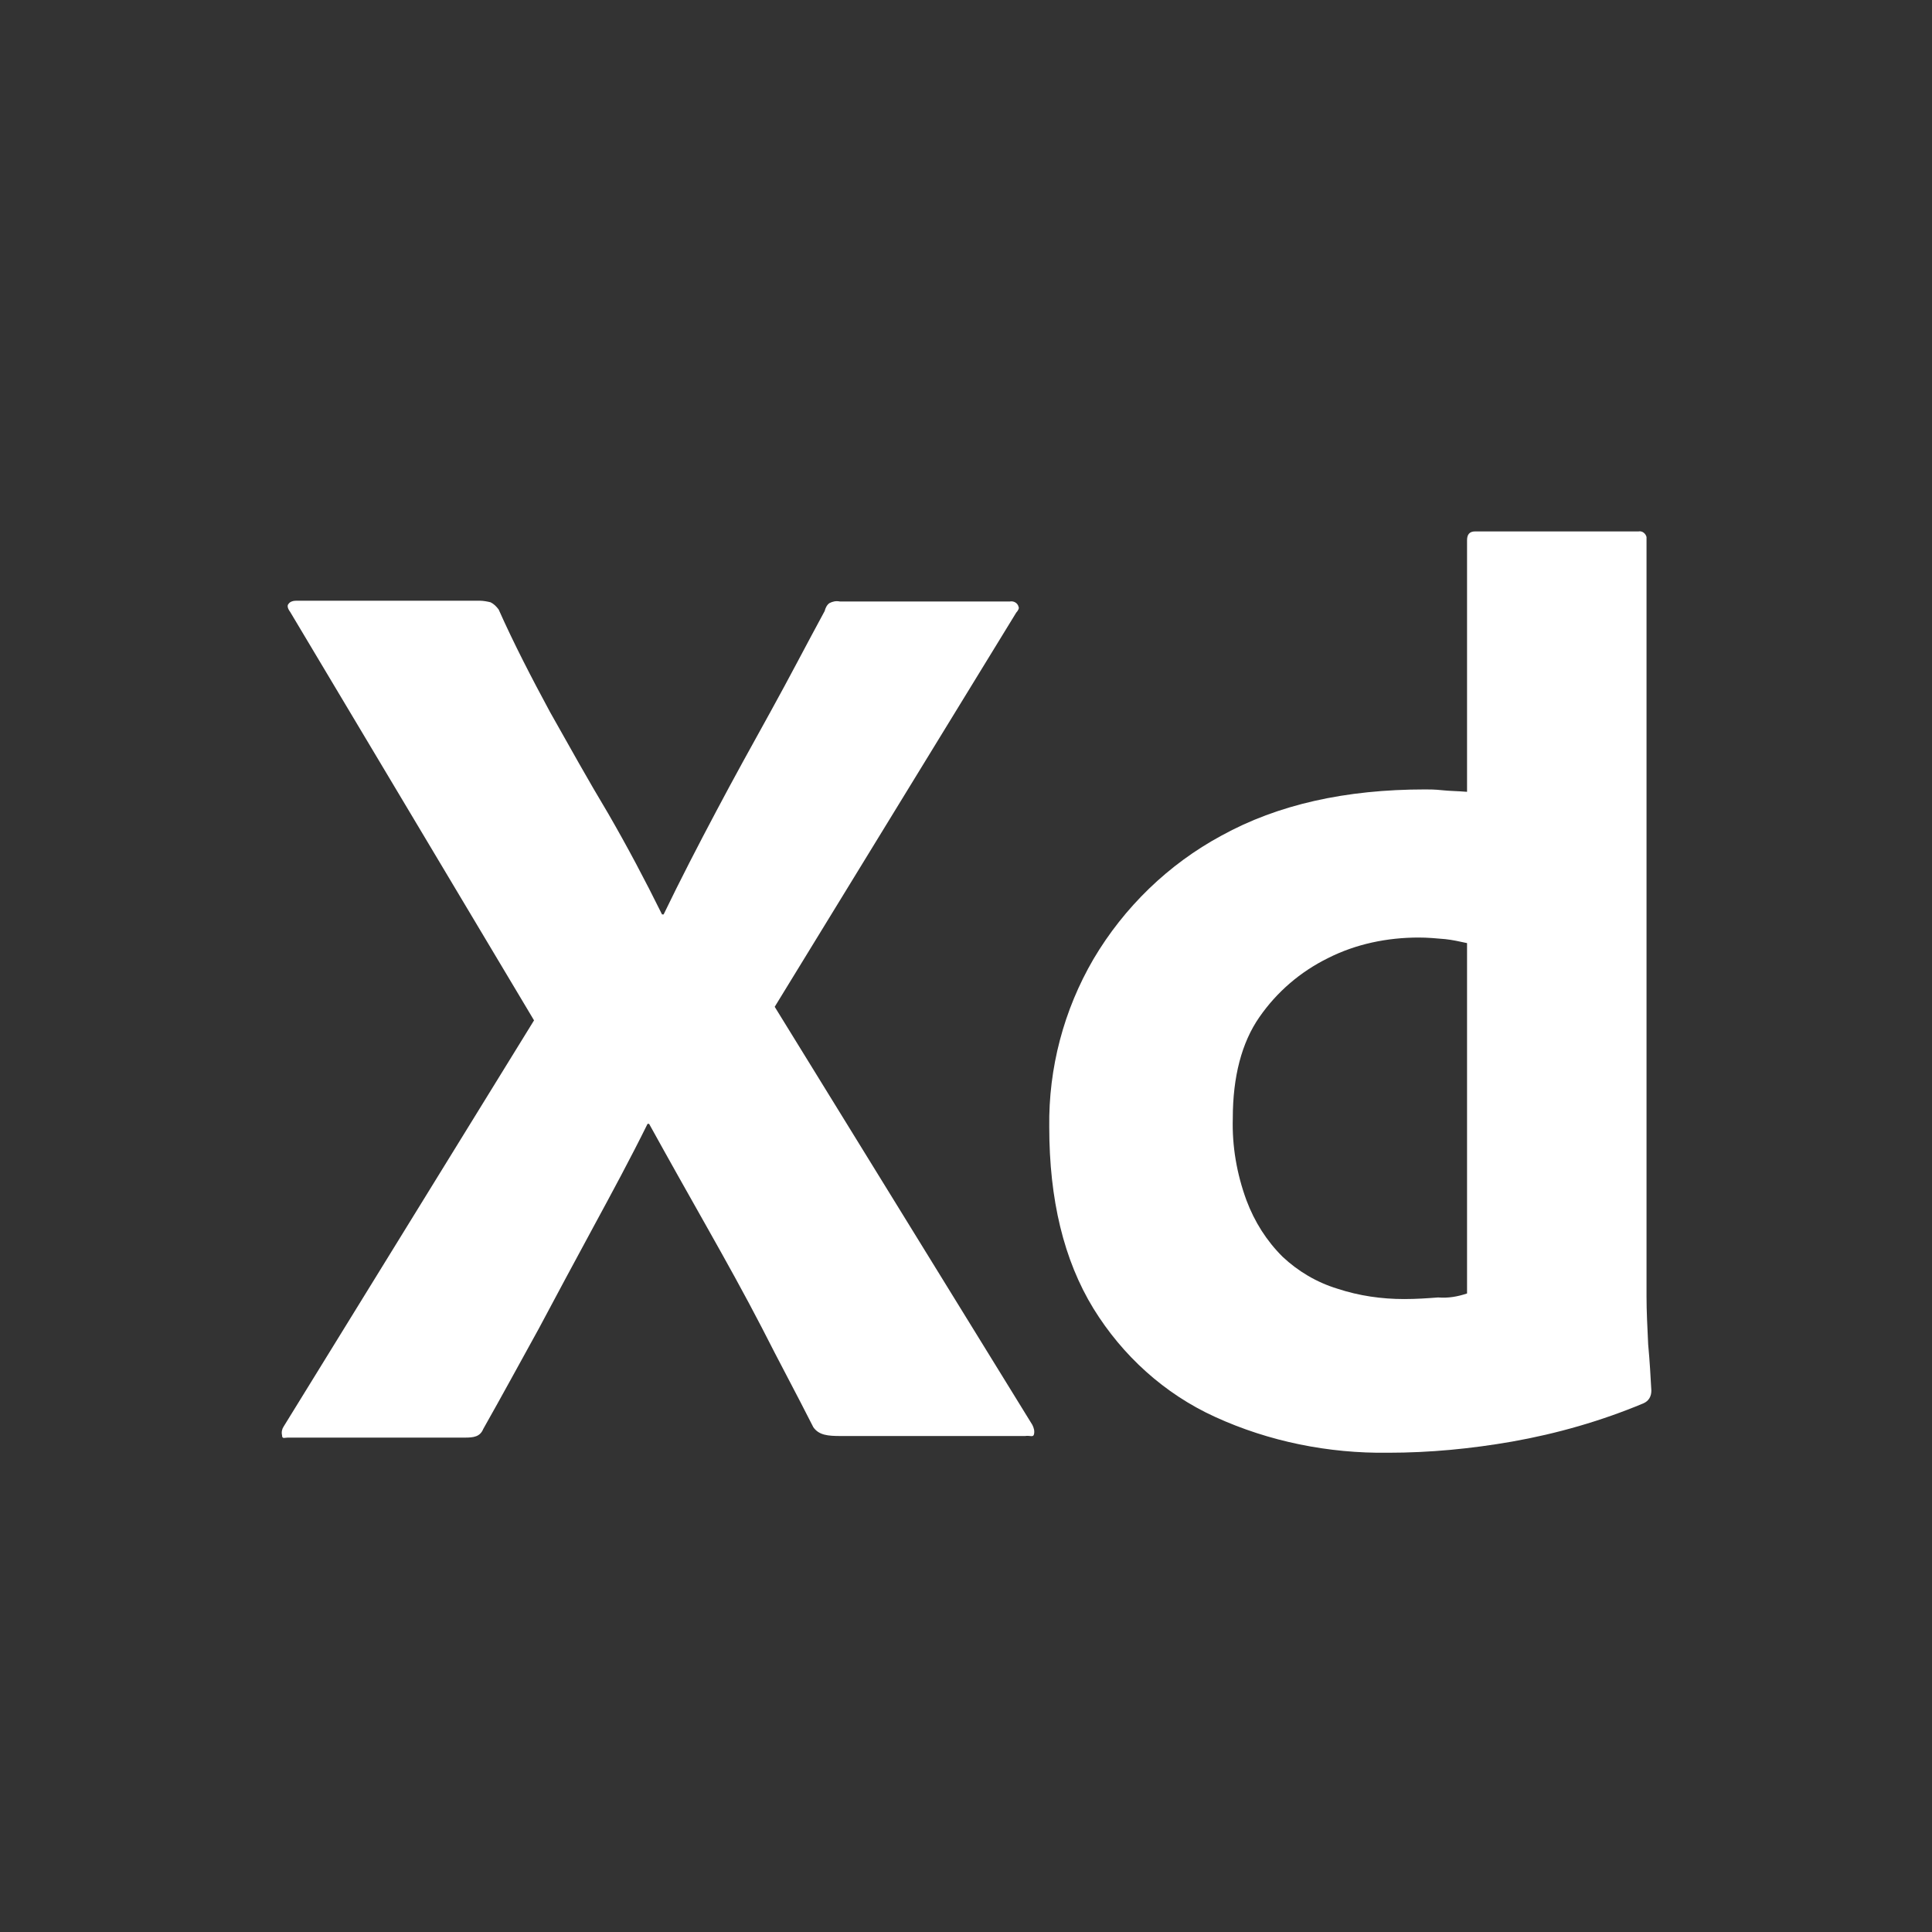 <svg width="240" height="240" viewBox="0 0 240 240" fill="none" xmlns="http://www.w3.org/2000/svg">
<rect x="0" y="0" width="240" height="240" fill="#333333" stroke="none"/>
<path d="M126.237 76.105L96.237 125.069L128.242 177.002C128.44 177.397 128.543 177.793 128.44 178.188C128.337 178.585 127.942 178.288 127.342 178.387H104.44C102.837 178.387 101.739 178.288 101.037 177.298C98.937 173.144 96.742 169.088 94.642 164.934C92.542 160.878 90.237 156.724 87.837 152.47C85.437 148.217 83.037 143.963 80.637 139.611H80.44C78.34 143.864 76.042 148.118 73.737 152.371C71.439 156.625 69.142 160.878 66.939 165.032C64.642 169.187 62.337 173.441 60.04 177.496C59.637 178.485 58.84 178.585 57.742 178.585H35.739C35.337 178.585 35.037 178.782 35.037 178.288C34.942 177.892 35.037 177.496 35.242 177.2L66.34 126.752L36.04 76.006C35.74 75.61 35.637 75.215 35.843 75.017C36.04 74.72 36.442 74.621 36.837 74.621H59.542C60.039 74.621 60.537 74.72 60.94 74.819C61.343 75.017 61.642 75.314 61.942 75.709C63.837 79.963 66.04 84.216 68.337 88.47C70.737 92.723 73.043 96.878 75.537 101.033C77.937 105.187 80.14 109.341 82.24 113.595H82.437C84.537 109.243 86.74 104.989 88.942 100.835C91.137 96.68 93.442 92.526 95.74 88.371C98.037 84.216 100.24 79.963 102.442 75.907C102.537 75.512 102.742 75.116 103.042 74.918C103.437 74.72 103.84 74.621 104.337 74.72H125.44C125.937 74.621 126.442 74.918 126.537 75.412C126.64 75.512 126.442 75.907 126.237 76.105ZM172.437 180.464C165.04 180.563 157.643 179.079 150.94 176.012C144.64 173.144 139.437 168.396 135.837 162.559C132.142 156.525 130.342 149.008 130.342 140.006C130.24 132.686 132.142 125.465 135.837 119.135C139.642 112.704 145.137 107.363 151.737 103.802C158.74 99.945 167.14 98.065 177.04 98.065C177.537 98.065 178.24 98.065 179.139 98.163C180.039 98.263 181.042 98.263 182.242 98.362V67.103C182.242 66.411 182.542 66.015 183.237 66.015H203.542C204.04 65.917 204.442 66.312 204.537 66.708V161.076C204.537 162.856 204.639 164.835 204.742 167.011C204.939 169.088 205.043 171.066 205.137 172.748C205.137 173.441 204.837 174.034 204.143 174.331C198.94 176.507 193.437 178.09 187.84 179.079C182.74 179.969 177.64 180.464 172.437 180.464ZM182.242 160.68V117.156C181.342 116.958 180.442 116.76 179.542 116.662C178.437 116.562 177.34 116.464 176.243 116.464C172.343 116.464 168.442 117.255 164.937 119.035C161.542 120.718 158.637 123.19 156.443 126.355C154.24 129.521 153.142 133.774 153.142 138.918C153.04 142.381 153.64 145.842 154.84 149.107C155.842 151.778 157.342 154.152 159.34 156.13C161.242 157.91 163.54 159.295 166.137 160.086C168.837 160.977 171.639 161.373 174.442 161.373C175.942 161.373 177.34 161.274 178.642 161.175C179.937 161.274 181.042 161.076 182.242 160.68Z" fill="white"/>
</svg>
